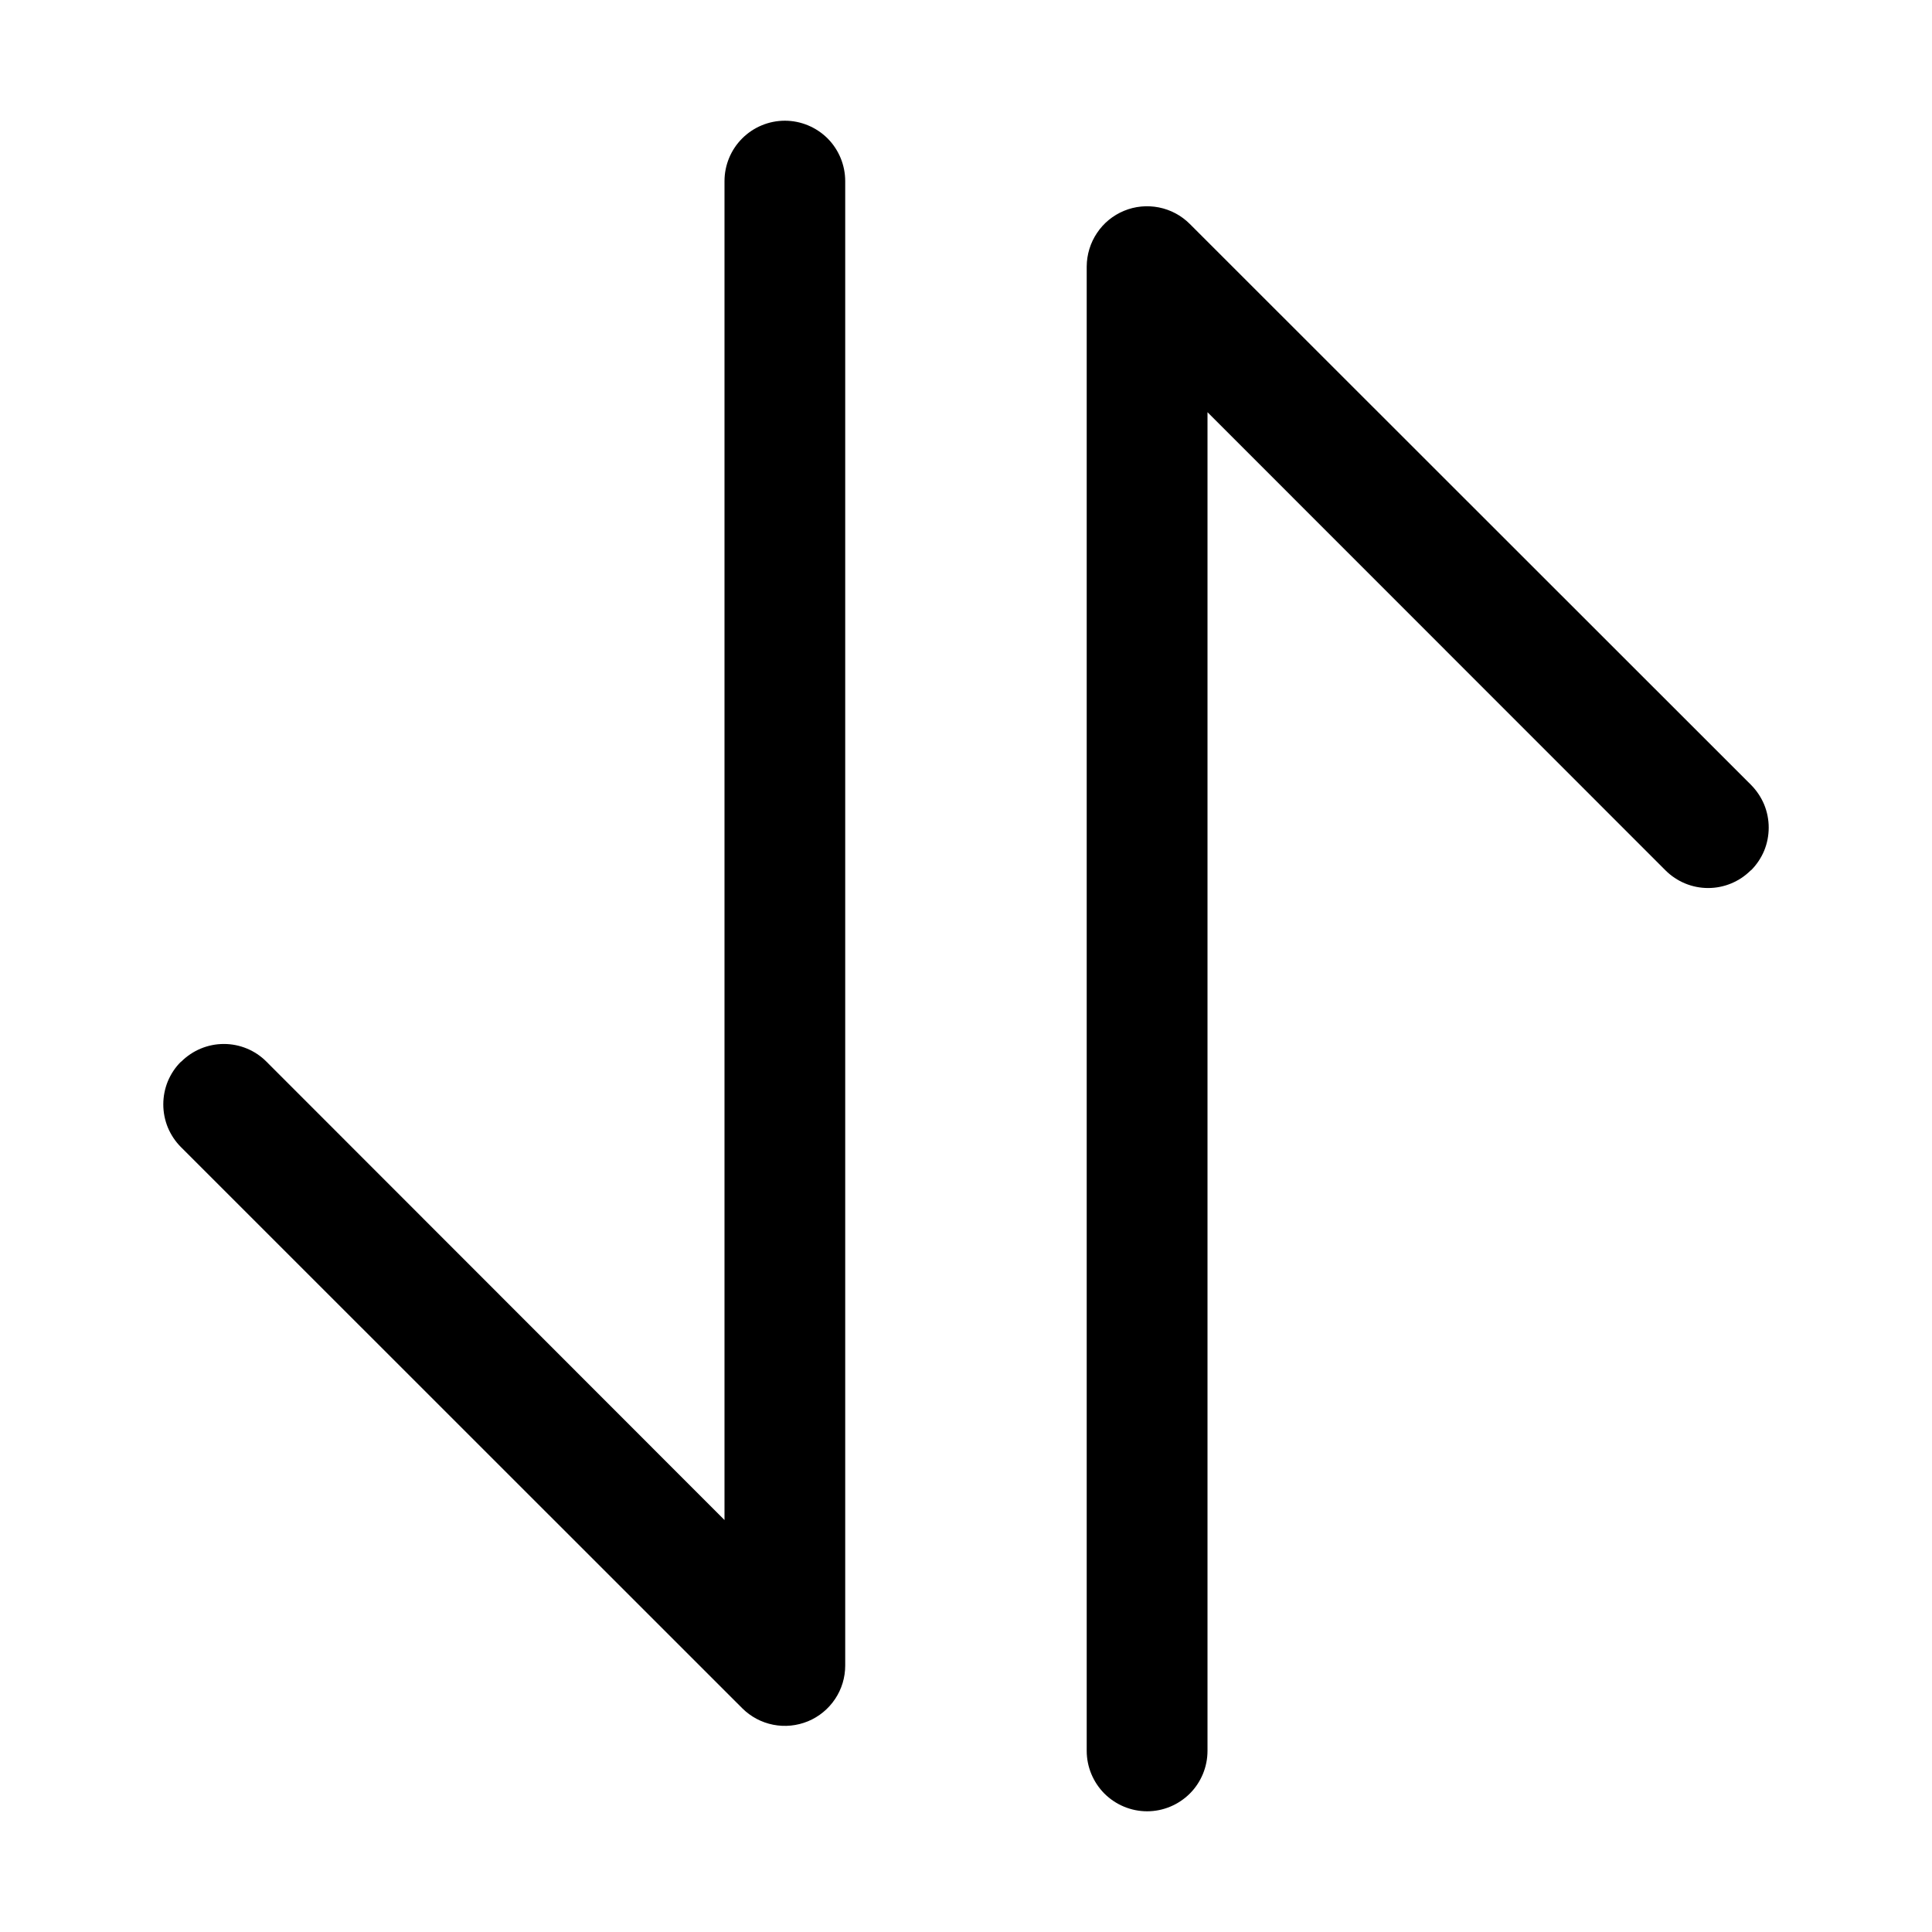 <svg xmlns="http://www.w3.org/2000/svg" width="25" height="25" viewBox="0 0 25 25" fill="none">
  <path d="M9.375 2.344C9.375 2.137 9.457 1.938 9.604 1.791C9.75 1.645 9.949 1.562 10.156 1.562C10.363 1.562 10.562 1.645 10.709 1.791C10.855 1.938 10.937 2.137 10.937 2.344V21.552C10.937 21.706 10.892 21.857 10.806 21.985C10.72 22.114 10.598 22.214 10.456 22.273C10.313 22.332 10.156 22.348 10.005 22.318C9.853 22.288 9.714 22.214 9.605 22.105L2.342 14.844C2.269 14.771 2.212 14.685 2.172 14.59C2.133 14.495 2.113 14.393 2.113 14.291C2.113 14.188 2.133 14.086 2.172 13.991C2.212 13.896 2.269 13.81 2.342 13.738H2.345C2.492 13.591 2.69 13.509 2.897 13.509C3.104 13.509 3.302 13.591 3.448 13.738L9.375 19.669V2.344ZM14.062 3.448C14.063 3.294 14.109 3.143 14.195 3.015C14.28 2.887 14.402 2.787 14.545 2.728C14.687 2.669 14.844 2.654 14.996 2.684C15.147 2.714 15.286 2.788 15.395 2.897L22.658 10.156C22.73 10.229 22.788 10.315 22.828 10.41C22.867 10.505 22.887 10.607 22.887 10.709C22.887 10.812 22.867 10.914 22.828 11.009C22.788 11.104 22.73 11.19 22.658 11.262H22.655C22.508 11.409 22.31 11.491 22.103 11.491C21.896 11.491 21.698 11.409 21.551 11.262L15.625 5.334V22.656C15.625 22.863 15.543 23.062 15.396 23.209C15.249 23.355 15.051 23.438 14.844 23.438C14.636 23.438 14.438 23.355 14.291 23.209C14.145 23.062 14.062 22.863 14.062 22.656V3.448Z" fill="black"/>
</svg>